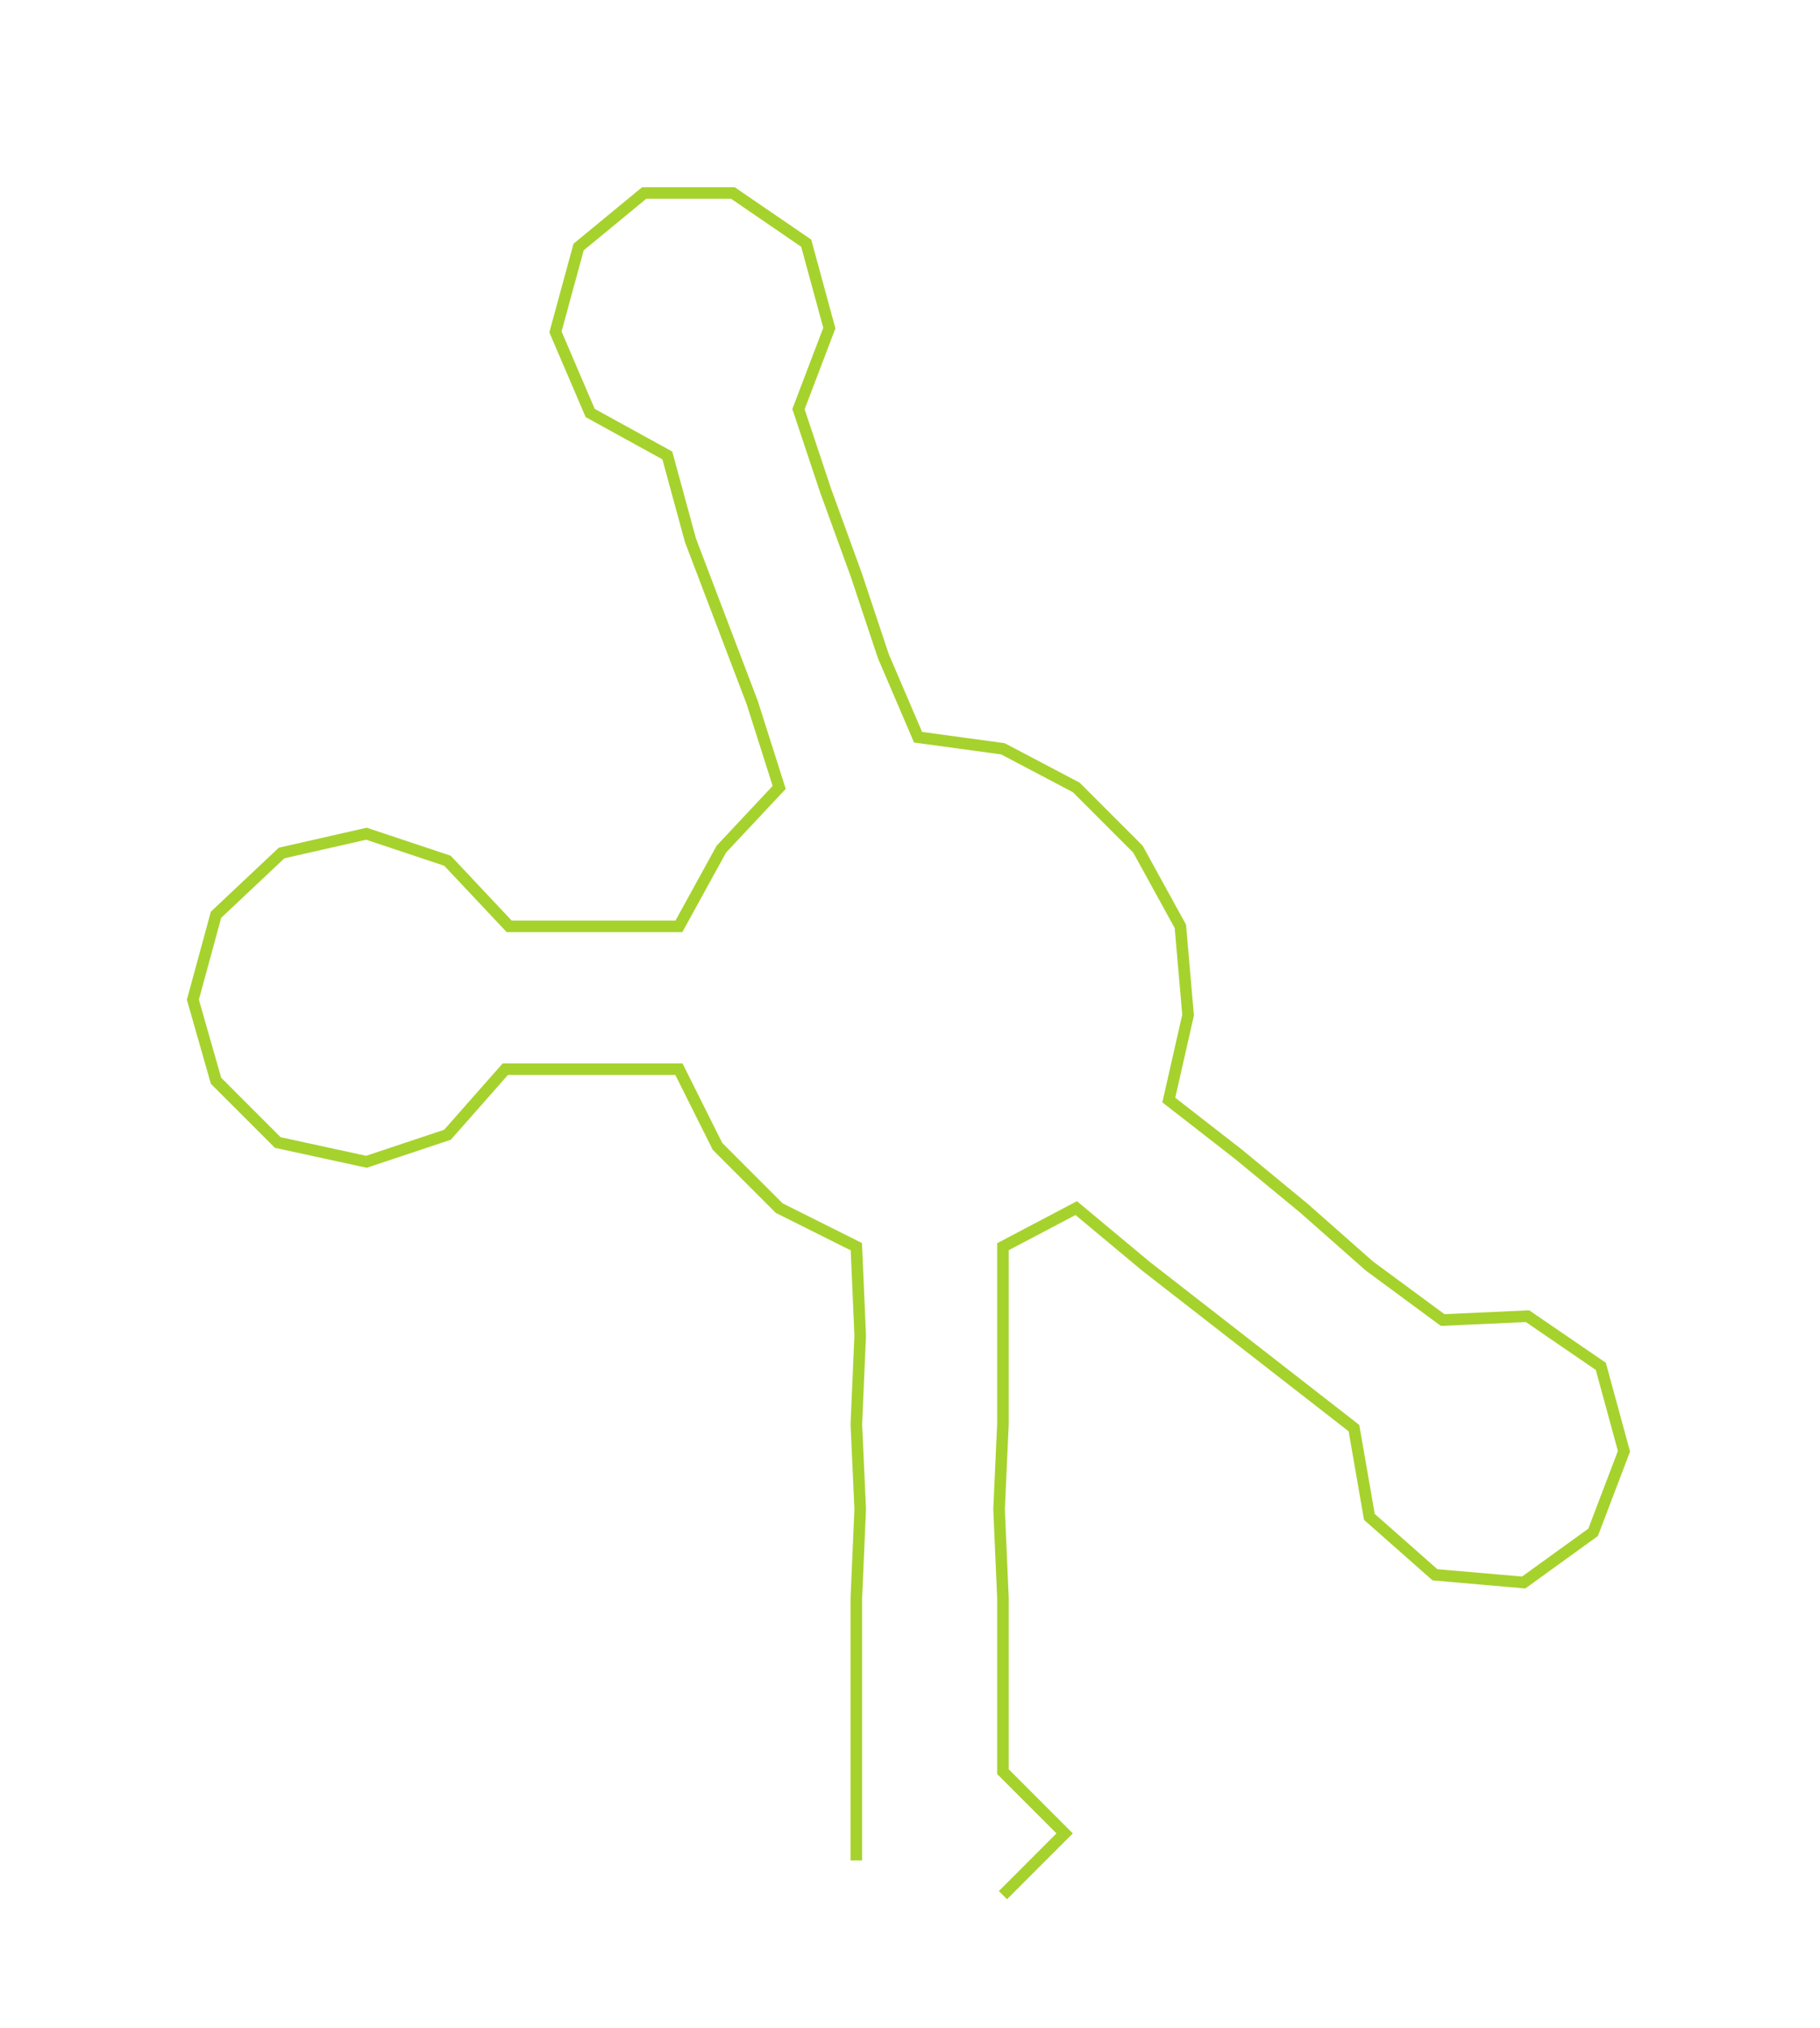 <ns0:svg xmlns:ns0="http://www.w3.org/2000/svg" width="269.352px" height="300px" viewBox="0 0 471.82 525.506"><ns0:path style="stroke:#a6d22d;stroke-width:3px;fill:none;" d="M222 482 L222 482 L222 459 L222 437 L222 414 L223 391 L222 369 L223 346 L222 323 L202 313 L186 297 L176 277 L154 277 L131 277 L116 294 L95 301 L72 296 L56 280 L50 259 L56 237 L73 221 L95 216 L116 223 L132 240 L154 240 L176 240 L187 220 L202 204 L195 182 L187 161 L179 140 L173 118 L153 107 L144 86 L150 64 L167 50 L190 50 L209 63 L215 85 L207 106 L214 127 L222 149 L229 170 L238 191 L260 194 L279 204 L295 220 L306 240 L308 263 L303 285 L321 299 L338 313 L355 328 L374 342 L396 341 L415 354 L421 376 L413 397 L395 410 L372 408 L355 393 L351 370 L333 356 L315 342 L297 328 L279 313 L260 323 L260 346 L260 369 L259 391 L260 414 L260 437 L260 459 L276 475 L260 491" /></ns0:svg>